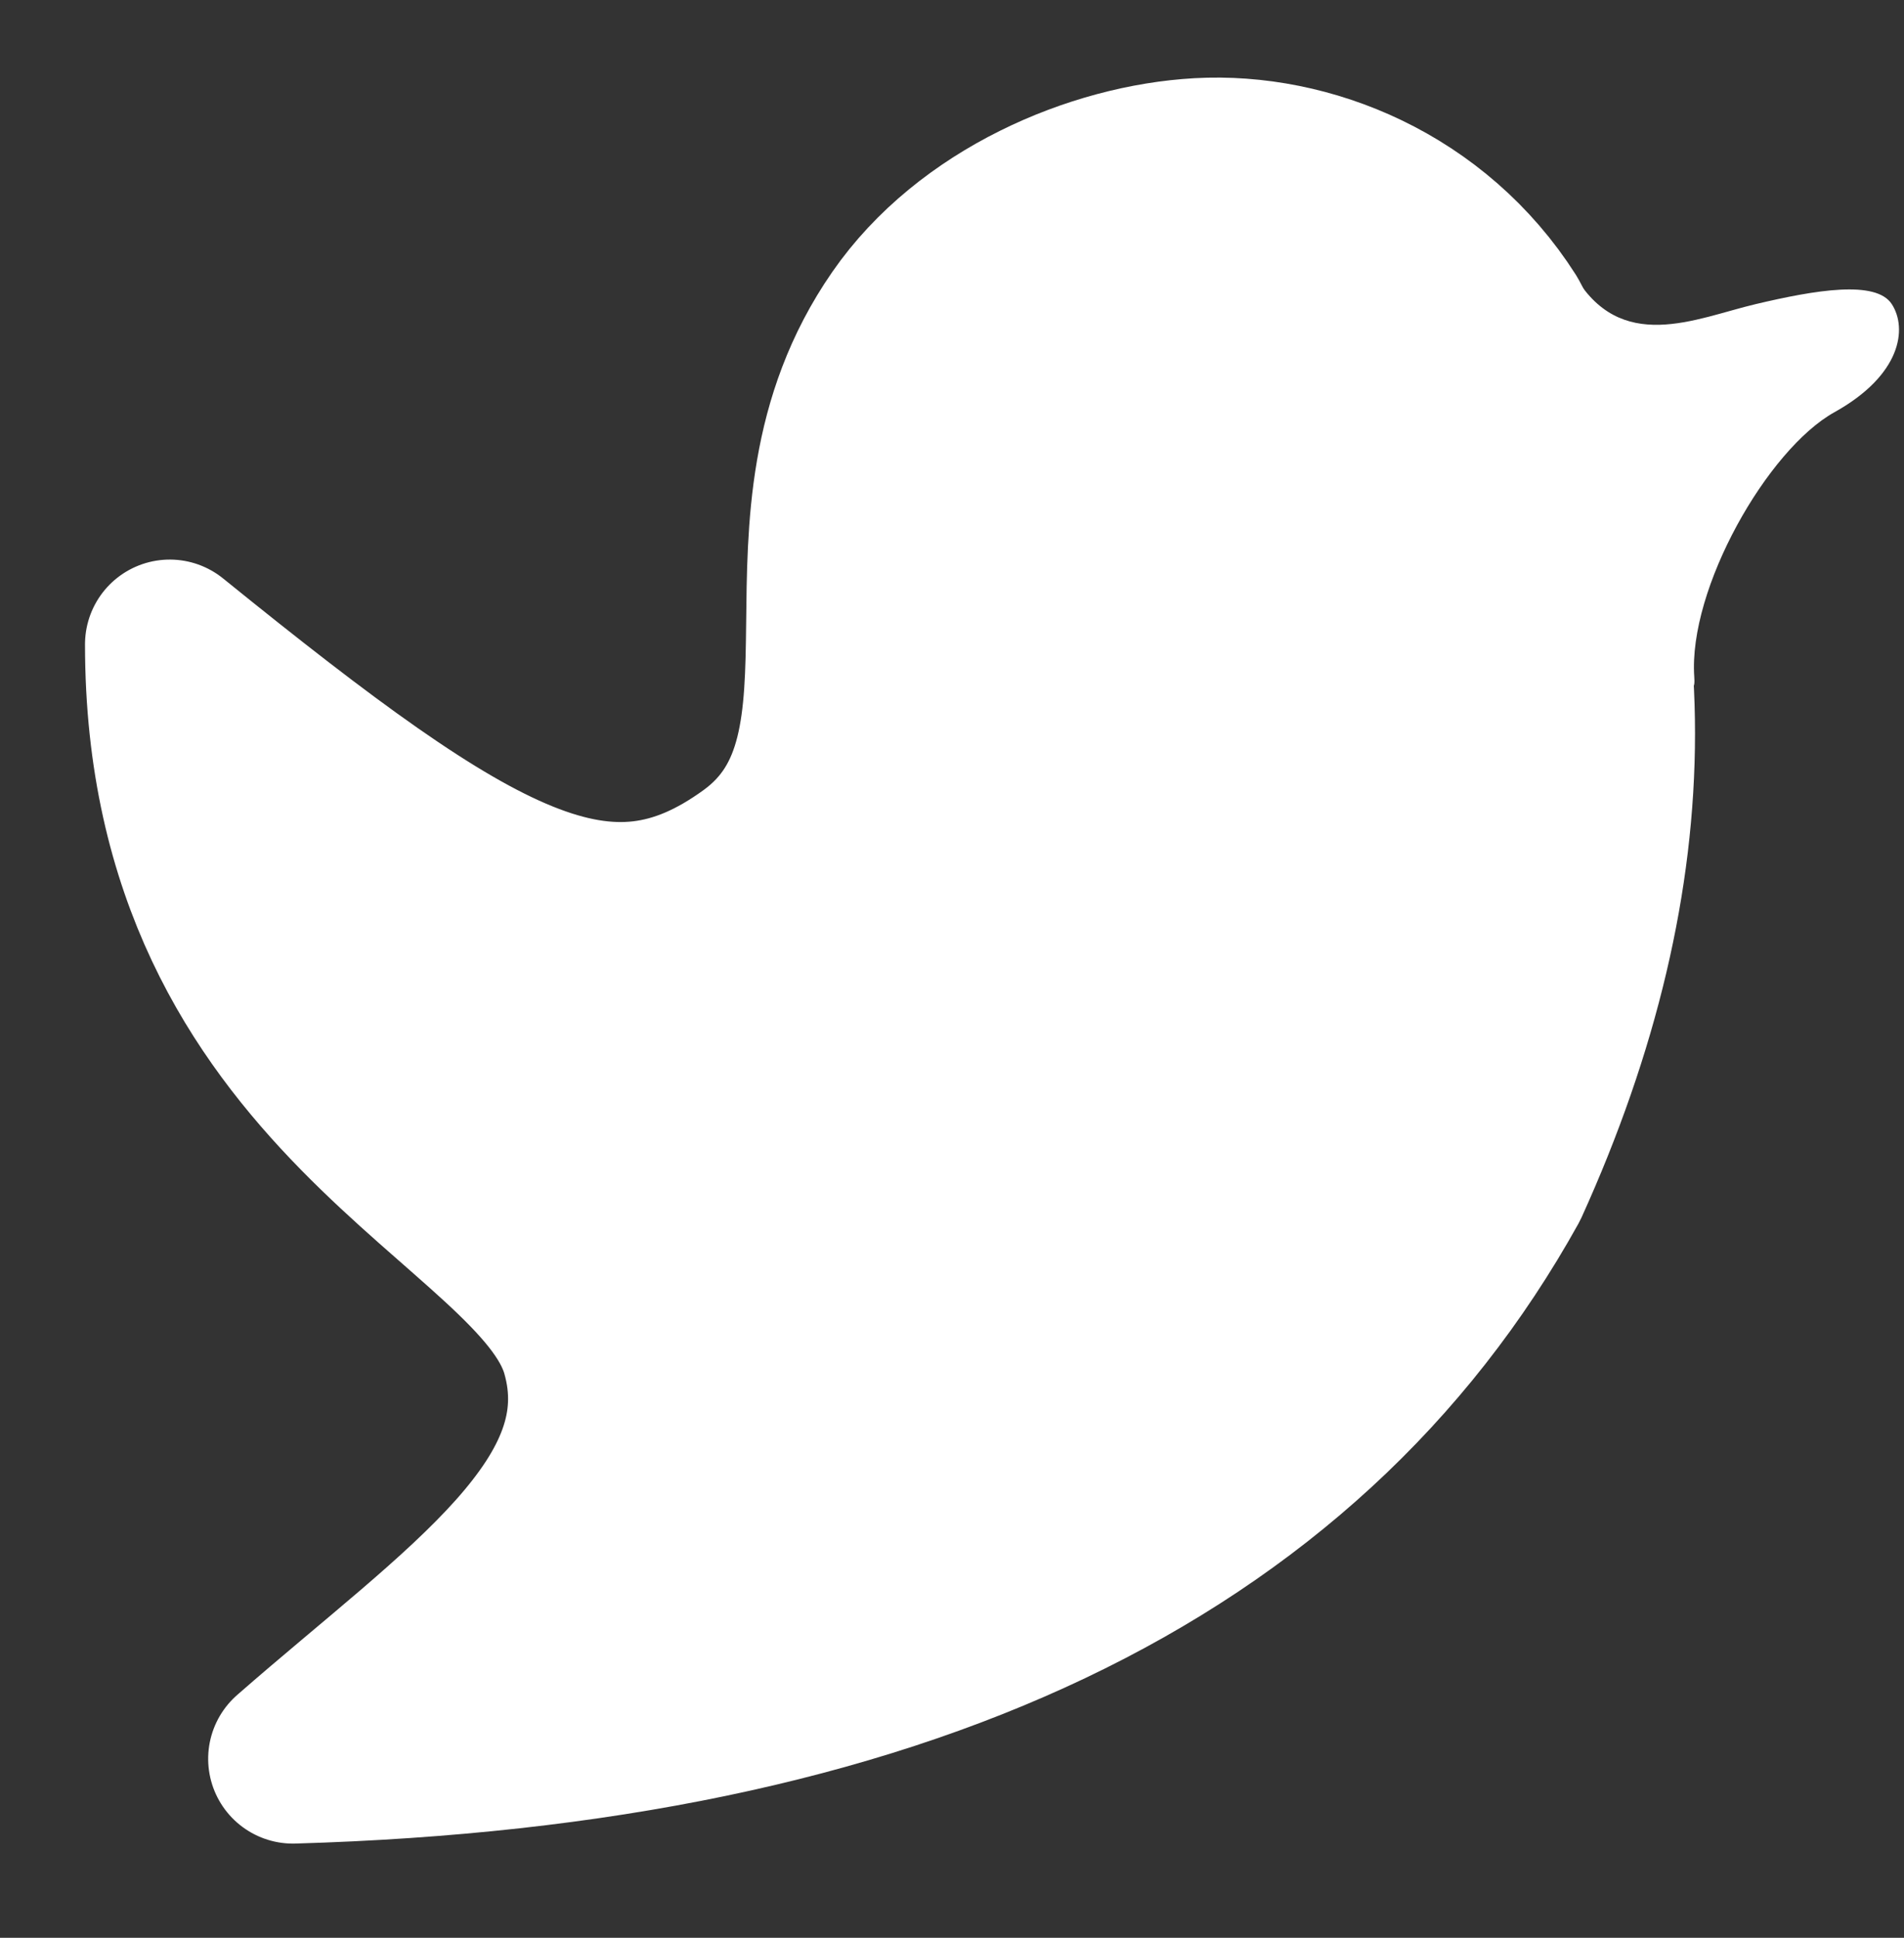 <?xml version="1.0" encoding="UTF-8"?>
<svg width="629px" height="640px" viewBox="0 0 629 640" version="1.1" xmlns="http://www.w3.org/2000/svg" xmlns:xlink="http://www.w3.org/1999/xlink">
    <rect x="0" y="0" width="629" height="640" fill="#333333" stroke="none"/>
    <title>t</title>
    <g id="Page-1" stroke="none" stroke-width="1" fill="none" fill-rule="evenodd">
        <g id="t" transform="translate(30.668, 30.076)" fill="#FFFFFF" fill-rule="nonzero">
            <path d="M470.734,345.684 C412.118,471.195 283.466,543.805 84.778,563.513 C136.978,510.977 189.842,471.467 171.871,422.114 C153.899,372.761 28.982,348.845 18.515,199.169 C125.295,273.908 169.341,295.261 215.788,256.324 C262.235,217.387 210.908,145.305 252.317,75.547 C272.492,41.56 312.867,21.068 346.647,16.809 C382.202,12.327 424.508,26.016 450.873,61.662 C503.472,145.232 510.093,239.906 470.734,345.684 Z" id="Path-3" stroke="#FFFFFF" stroke-width="56" stroke-linecap="round" stroke-linejoin="round" transform="translate(257.259, 289.75) rotate(4) translate(-257.259, -289.75) "></path>
            <path d="M484.539,63.873 C501.641,89.613 525.72,75.751 545.166,69.691 C564.613,63.631 584.29,58.89 590.055,66.552 C595.82,74.214 594.802,89.709 573.632,103.49 C552.462,117.271 529.469,164.987 533.553,193.964 C537.636,222.942 467.437,38.134 484.539,63.873 Z" id="Path-4" transform="translate(537.458, 129.232) rotate(4) translate(-537.458, -129.232) "></path>
        </g>
    </g>
</svg>